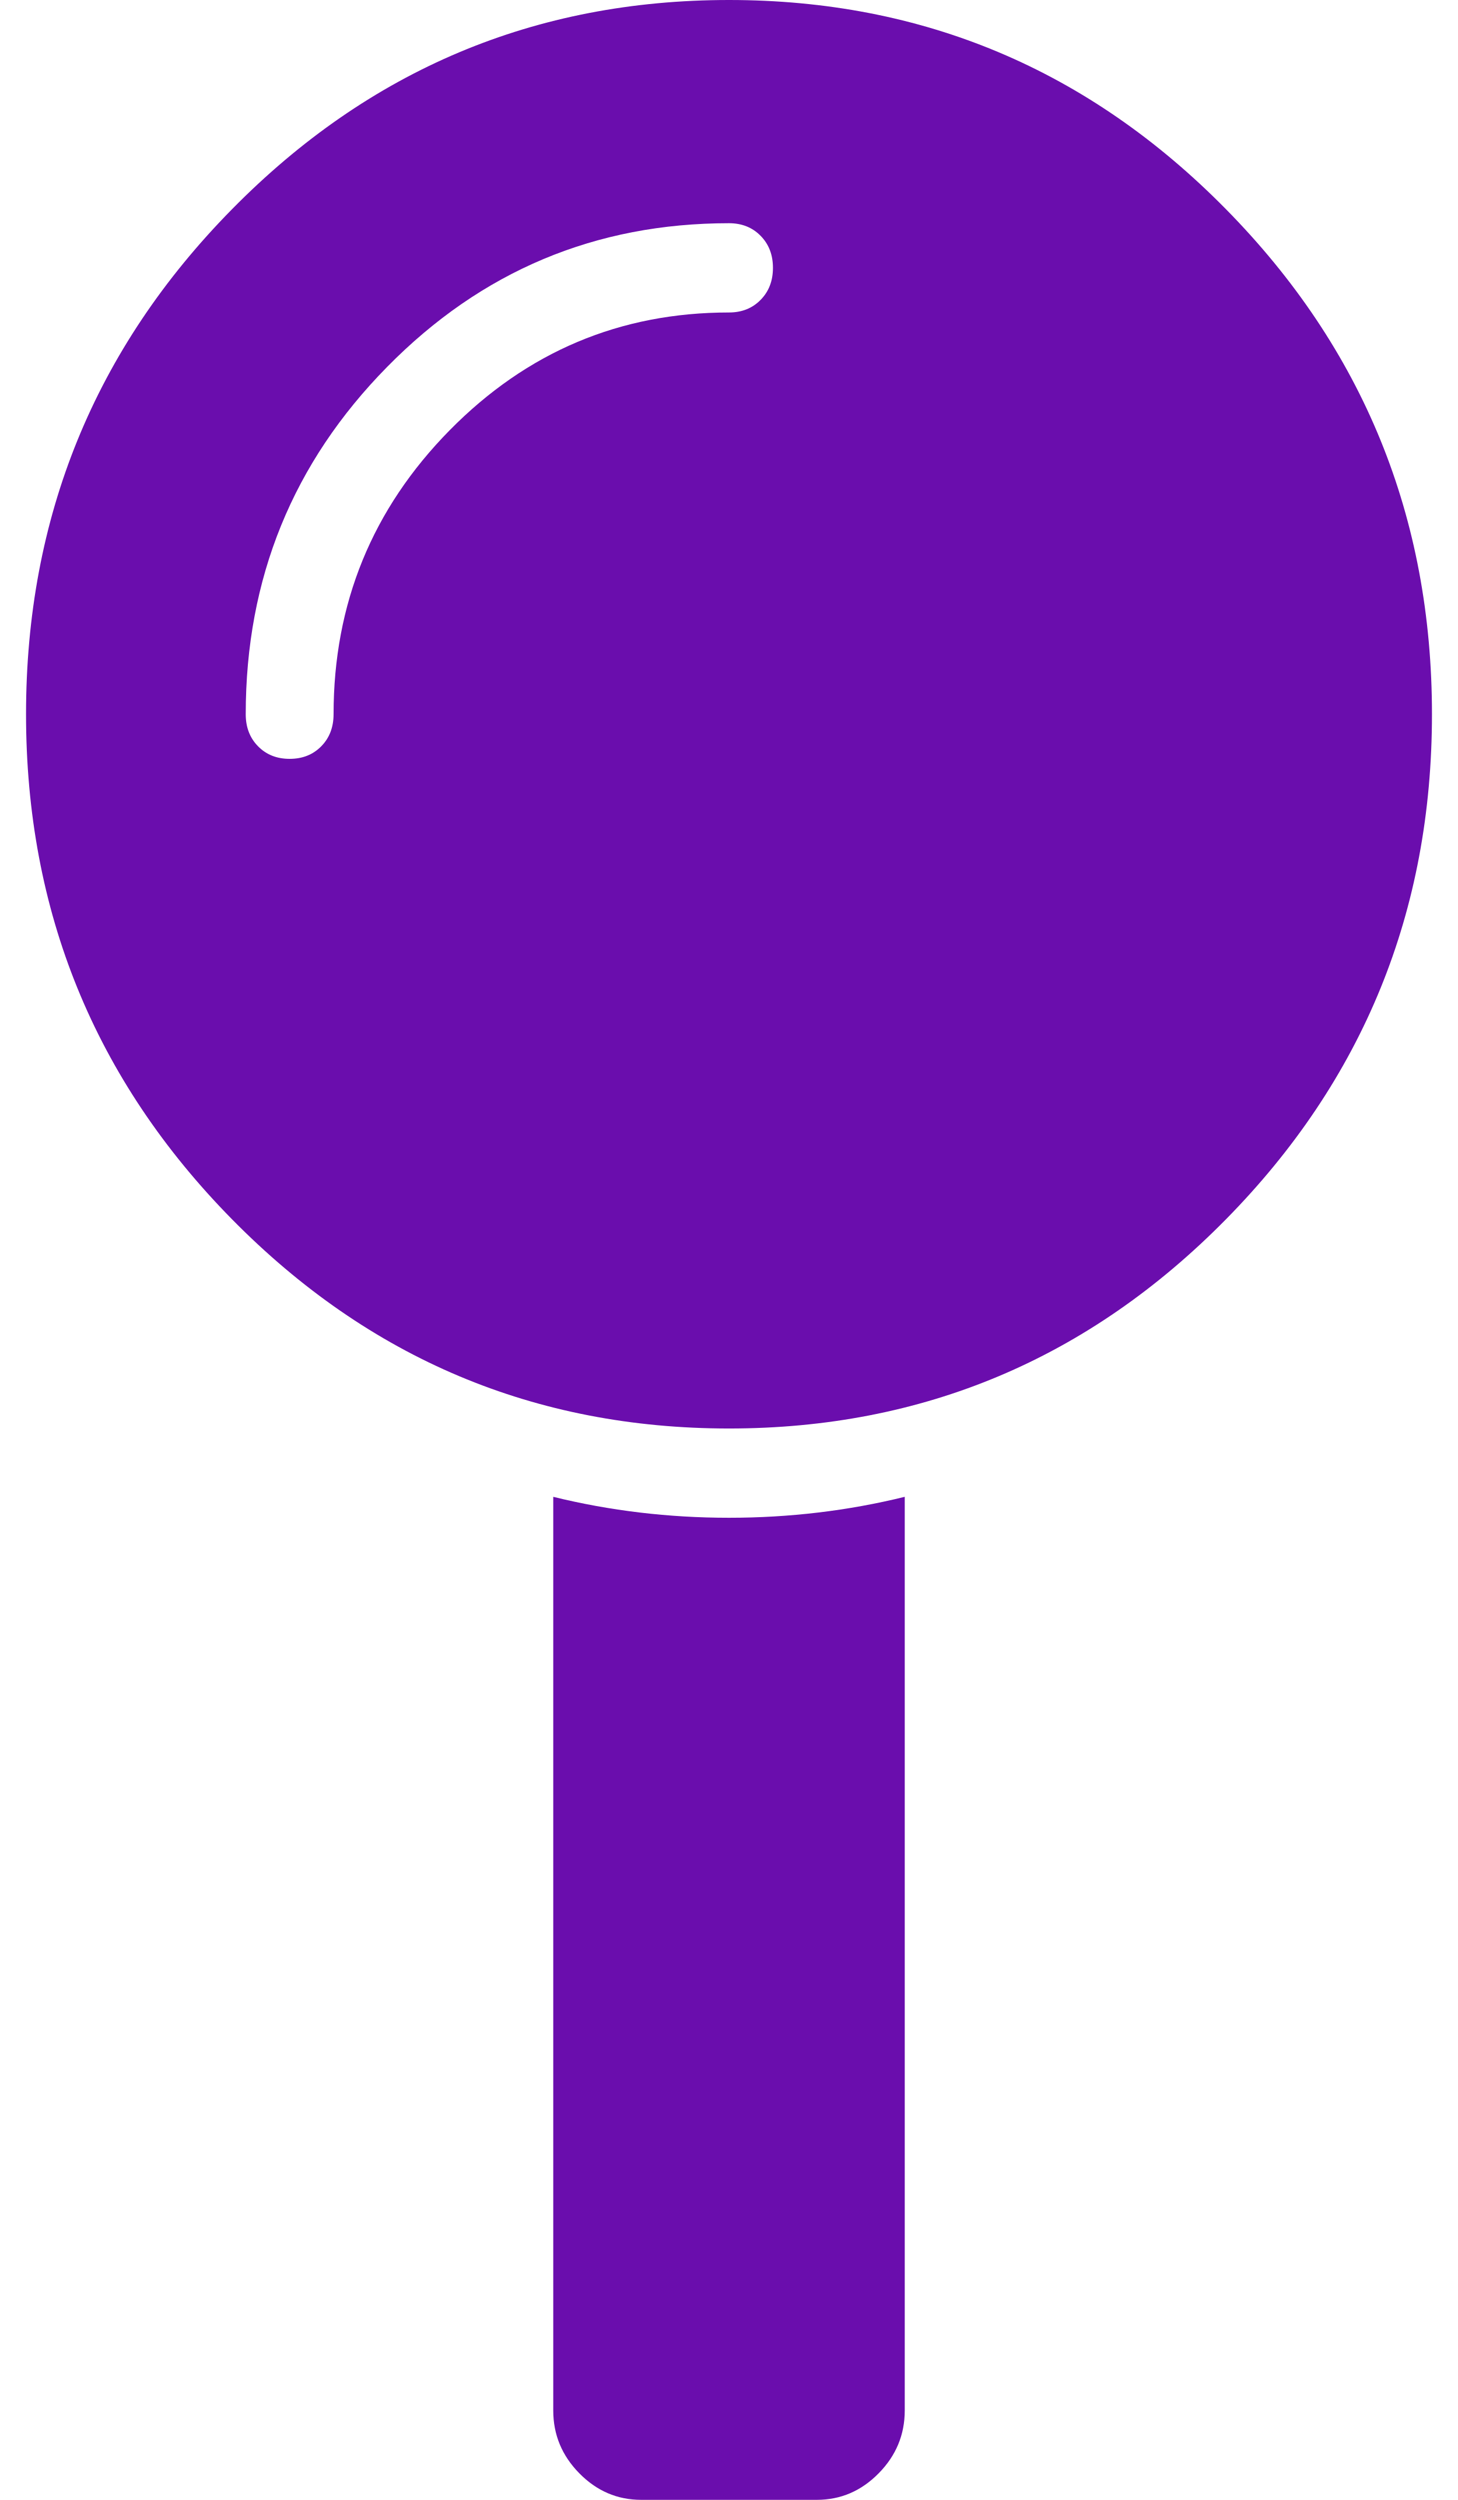 <svg width="28" height="48" viewBox="0 0 28 48" fill="none" xmlns="http://www.w3.org/2000/svg">
<path d="M14 29.143C15.16 29.143 16.285 29.009 17.375 28.741V46.286C17.375 46.75 17.208 47.152 16.874 47.491C16.54 47.83 16.145 48 15.688 48H12.312C11.855 48 11.46 47.83 11.126 47.491C10.792 47.152 10.625 46.75 10.625 46.286V28.741C11.715 29.009 12.84 29.143 14 29.143ZM14 0C17.727 0 20.908 1.339 23.545 4.018C26.182 6.696 27.5 9.929 27.5 13.714C27.5 17.5 26.182 20.732 23.545 23.411C20.908 26.089 17.727 27.429 14 27.429C10.273 27.429 7.092 26.089 4.455 23.411C1.818 20.732 0.5 17.5 0.5 13.714C0.5 9.929 1.818 6.696 4.455 4.018C7.092 1.339 10.273 0 14 0ZM14 6C14.246 6 14.448 5.92 14.606 5.759C14.765 5.598 14.844 5.393 14.844 5.143C14.844 4.893 14.765 4.688 14.606 4.527C14.448 4.366 14.246 4.286 14 4.286C11.434 4.286 9.245 5.205 7.435 7.045C5.624 8.884 4.719 11.107 4.719 13.714C4.719 13.964 4.798 14.17 4.956 14.33C5.114 14.491 5.316 14.571 5.562 14.571C5.809 14.571 6.011 14.491 6.169 14.33C6.327 14.17 6.406 13.964 6.406 13.714C6.406 11.589 7.149 9.772 8.634 8.263C10.12 6.754 11.908 6 14 6Z" fill="#6A0DAD"/>
</svg>
